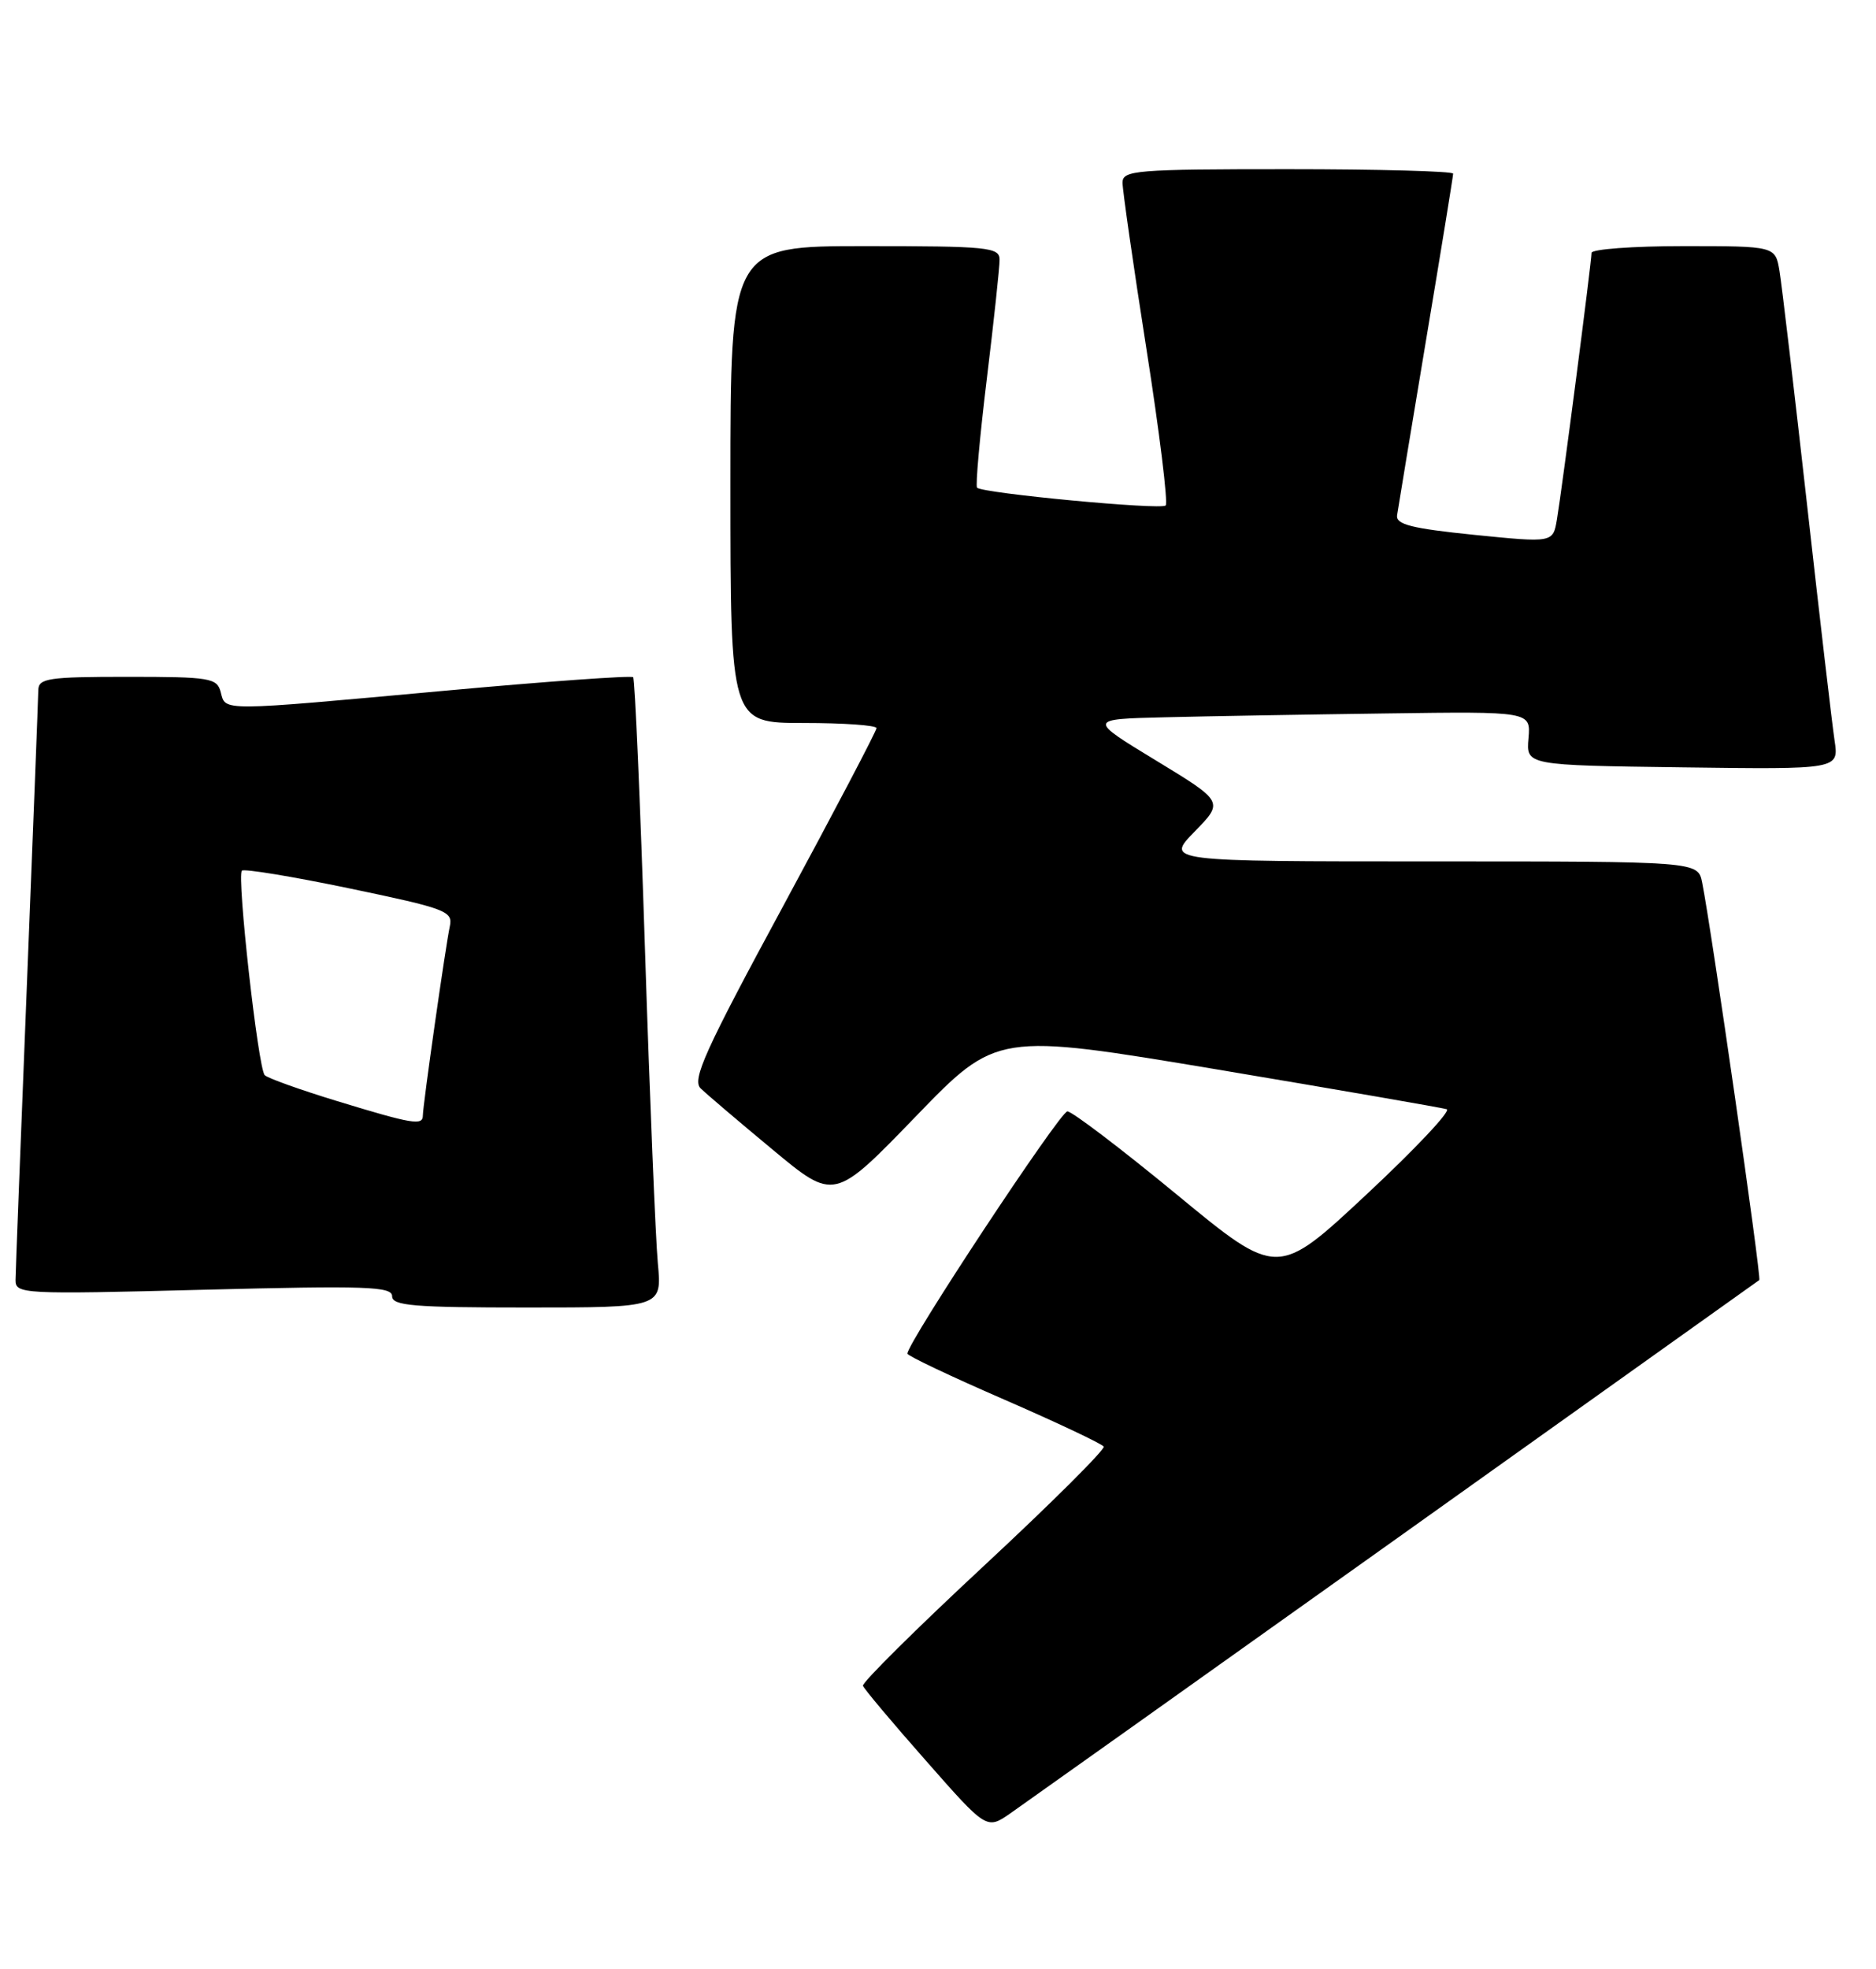 <?xml version="1.0" encoding="UTF-8" standalone="no"?>
<!DOCTYPE svg PUBLIC "-//W3C//DTD SVG 1.1//EN" "http://www.w3.org/Graphics/SVG/1.1/DTD/svg11.dtd" >
<svg xmlns="http://www.w3.org/2000/svg" xmlns:xlink="http://www.w3.org/1999/xlink" version="1.1" viewBox="0 0 244 256">
 <g >
 <path fill="currentColor"
d=" M 181.50 200.15 C 207.35 181.74 228.64 166.57 228.82 166.43 C 229.13 166.20 222.57 120.61 221.39 114.75 C 220.84 112.00 220.84 112.00 186.22 112.00 C 151.59 112.00 151.59 112.00 155.38 108.12 C 159.17 104.24 159.17 104.24 150.34 98.87 C 141.50 93.50 141.50 93.50 151.50 93.26 C 157.00 93.12 169.96 92.90 180.30 92.76 C 199.10 92.50 199.10 92.50 198.80 96.00 C 198.50 99.50 198.50 99.50 218.84 99.77 C 239.18 100.04 239.18 100.04 238.61 96.27 C 238.30 94.20 236.68 80.35 235.02 65.50 C 233.35 50.65 231.75 37.04 231.45 35.25 C 230.91 32.00 230.91 32.00 218.95 32.00 C 212.38 32.00 207.00 32.40 207.00 32.88 C 207.00 34.05 203.16 63.63 202.50 67.54 C 201.99 70.57 201.99 70.57 191.74 69.54 C 183.59 68.71 181.54 68.19 181.71 67.00 C 181.83 66.17 183.52 55.98 185.46 44.33 C 187.41 32.69 189.00 22.90 189.00 22.58 C 189.00 22.26 179.32 22.00 167.50 22.00 C 147.69 22.00 146.00 22.14 146.00 23.75 C 146.00 24.71 147.39 34.42 149.10 45.31 C 150.81 56.21 151.94 65.39 151.61 65.72 C 151.01 66.33 127.84 64.14 127.08 63.41 C 126.86 63.19 127.43 56.81 128.35 49.25 C 129.27 41.69 130.02 34.71 130.01 33.75 C 130.00 32.15 128.49 32.00 112.50 32.00 C 95.00 32.00 95.00 32.00 95.00 63.00 C 95.00 94.00 95.00 94.00 104.50 94.00 C 109.72 94.00 114.00 94.30 114.00 94.67 C 114.00 95.04 108.55 105.43 101.88 117.77 C 91.67 136.64 89.97 140.40 91.13 141.51 C 91.88 142.24 96.10 145.83 100.50 149.48 C 108.50 156.13 108.50 156.13 119.07 145.20 C 129.64 134.26 129.64 134.26 158.37 139.06 C 174.17 141.71 187.58 144.03 188.17 144.22 C 188.75 144.42 184.04 149.42 177.69 155.34 C 166.15 166.11 166.15 166.11 153.04 155.30 C 145.83 149.36 139.43 144.50 138.83 144.50 C 137.88 144.50 117.99 174.61 118.02 176.00 C 118.03 176.28 123.68 178.96 130.59 181.96 C 137.49 184.96 143.32 187.72 143.55 188.08 C 143.77 188.44 136.76 195.42 127.97 203.59 C 119.18 211.76 112.10 218.78 112.24 219.18 C 112.38 219.59 116.06 223.97 120.42 228.91 C 128.33 237.90 128.33 237.90 131.42 235.76 C 133.11 234.58 155.65 218.56 181.50 200.15 Z  M 85.56 164.25 C 85.27 161.09 84.51 142.75 83.89 123.50 C 83.27 104.25 82.58 88.30 82.35 88.05 C 82.13 87.81 71.04 88.60 57.72 89.82 C 28.38 92.50 29.36 92.49 28.71 90.00 C 28.23 88.15 27.35 88.00 16.59 88.00 C 6.23 88.00 5.00 88.19 4.98 89.75 C 4.97 90.71 4.30 107.92 3.50 128.00 C 2.70 148.07 2.03 165.36 2.02 166.41 C 2.00 168.25 2.83 168.30 26.50 167.69 C 47.66 167.15 51.00 167.26 51.00 168.53 C 51.00 169.77 53.78 170.00 68.55 170.00 C 86.10 170.00 86.10 170.00 85.56 164.25 Z  M 43.81 143.15 C 39.03 141.69 34.81 140.18 34.43 139.79 C 33.57 138.90 30.78 113.89 31.46 113.20 C 31.74 112.93 38.04 113.96 45.46 115.51 C 57.98 118.12 58.92 118.47 58.51 120.41 C 57.95 123.01 55.00 143.71 55.00 145.03 C 55.00 146.38 53.70 146.17 43.81 143.15 Z "/>
</g>
</svg>